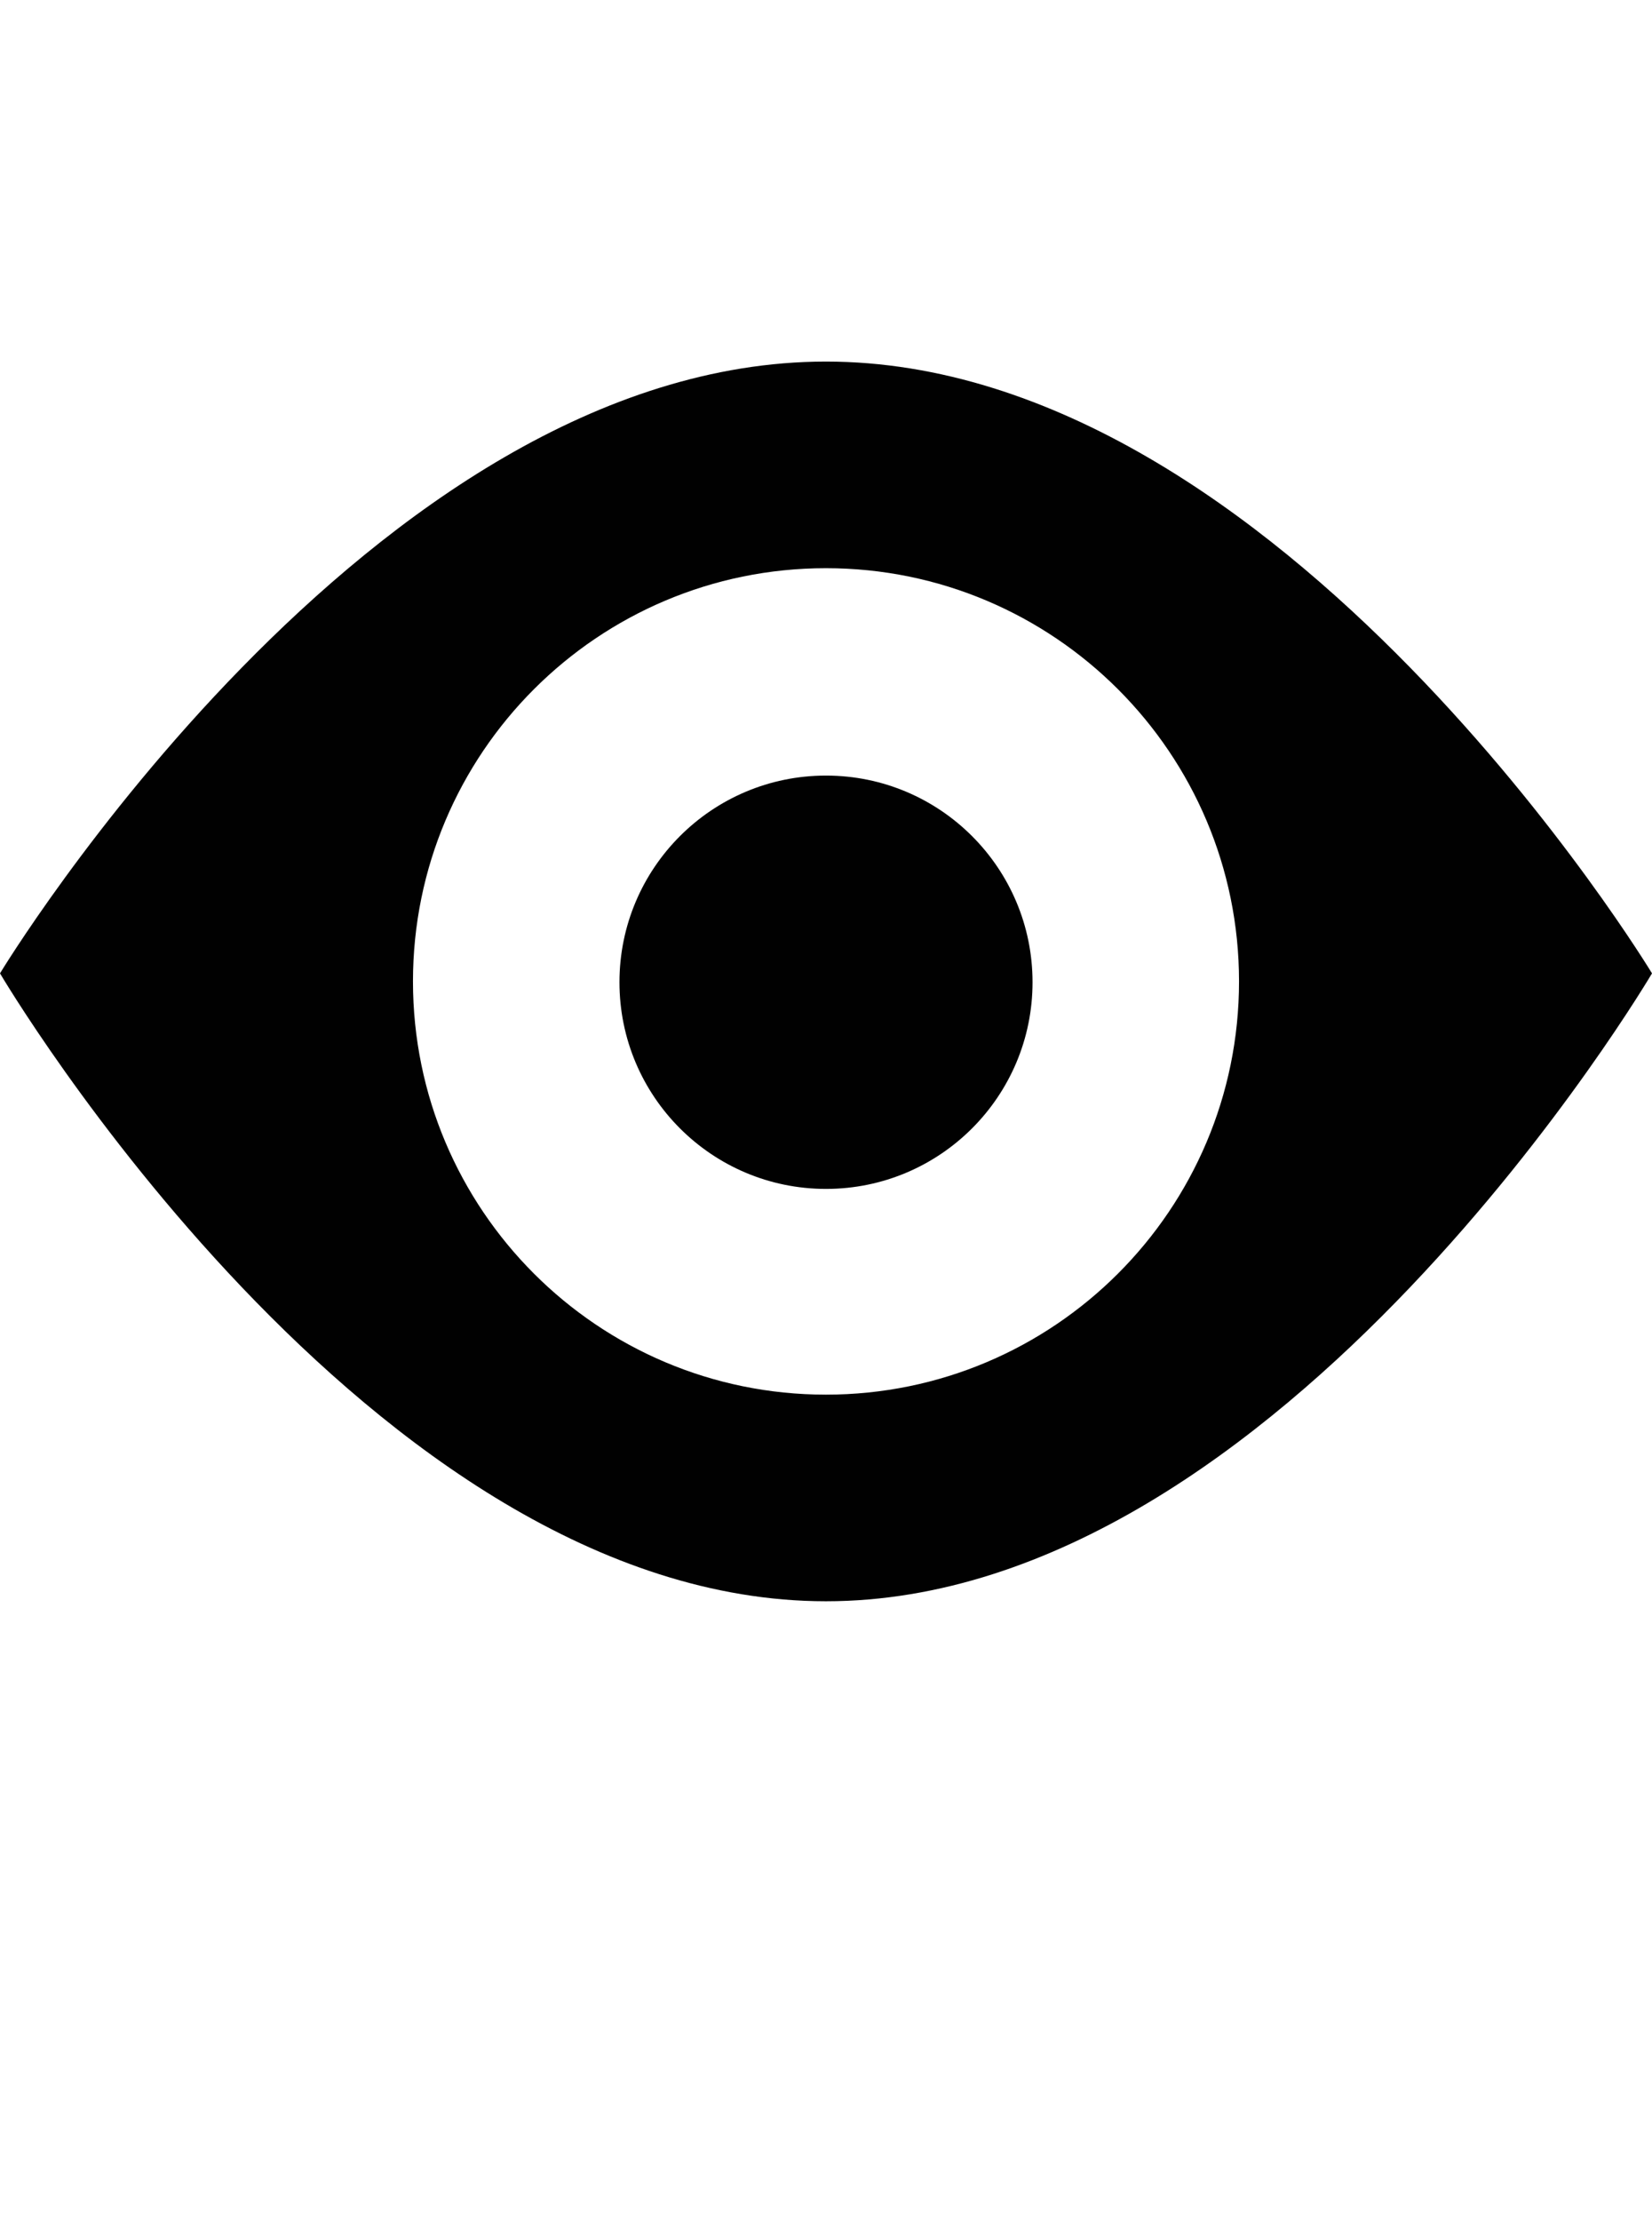 <?xml version="1.0" encoding="iso-8859-1"?>
<!-- Generator: Adobe Illustrator 16.0.0, SVG Export Plug-In . SVG Version: 6.00 Build 0)  -->
<!DOCTYPE svg PUBLIC "-//W3C//DTD SVG 1.1//EN" "http://www.w3.org/Graphics/SVG/1.1/DTD/svg11.dtd">
<svg version="1.1" id="Layer_1" xmlns="http://www.w3.org/2000/svg" xmlns:xlink="http://www.w3.org/1999/xlink" x="0px" y="0px"
	 width="32.002px" height="43px" viewBox="0 0 32.002 43" style="enable-background:new 0 0 32.002 43;" xml:space="preserve">
<g>
	<path style="fill:#010101;" d="M16,7C7.164,7,0,18.844,0,18.844S7.164,31,16,31c8.838,0,16.002-12.156,16.002-12.156S24.838,7,16,7
		z M16,27c-4.418,0-8-3.582-8-8s3.582-8,8-8c4.416,0,8.002,3.582,8.002,8S20.416,27,16,27z"/>
	<circle style="fill:#010101;" cx="16.001" cy="19.016" r="4.001"/>
</g>
</svg>
